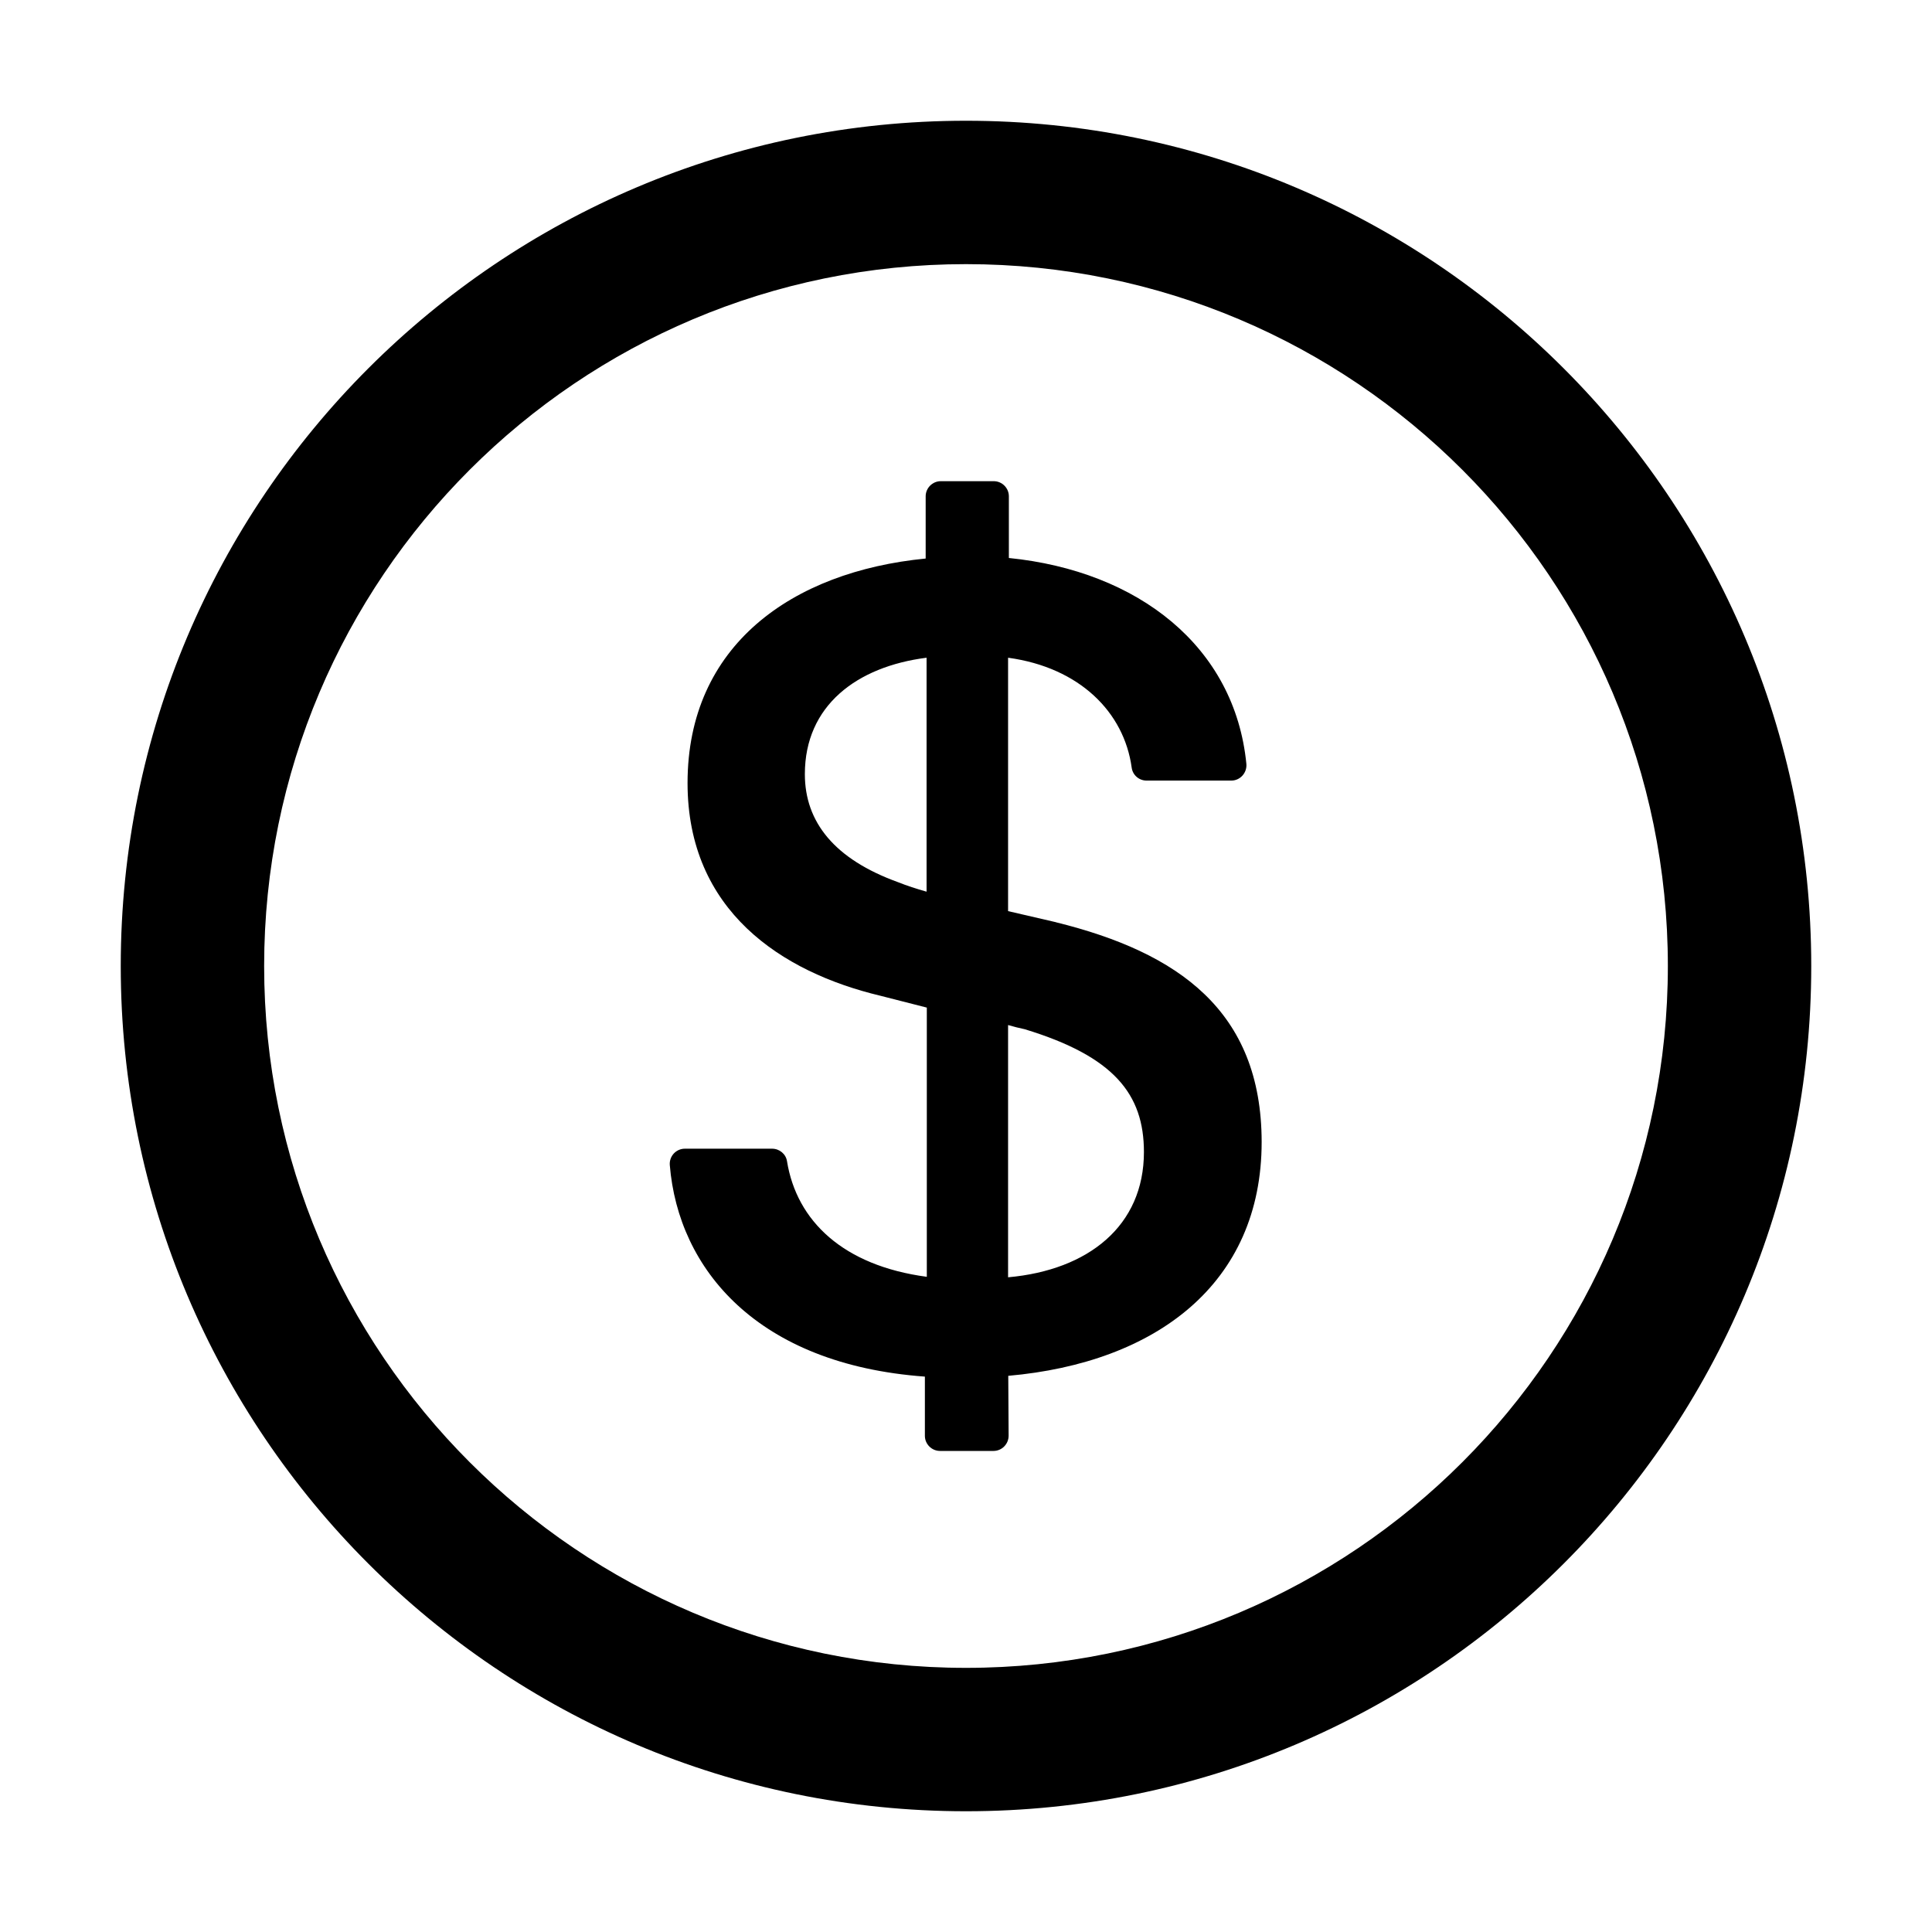 <svg version="1.1" xmlns="http://www.w3.org/2000/svg" width="32" height="32" viewBox="0 0 32 32">
<path fill="currentColor" d="M16 2c-7.731 0-14 6.269-14 14s6.269 14 14 14 14-6.269 14-14-6.269-14-14-14zM16 27.625c-6.419 0-11.625-5.206-11.625-11.625s5.206-11.625 11.625-11.625 11.625 5.206 11.625 11.625-5.206 11.625-11.625 11.625z"/>
<path fill="transparent" d="M13.331 12.822c0 0.794 0.491 1.409 1.547 1.791 0.147 0.059 0.294 0.106 0.469 0.156v-3.875c-1.156 0.147-2.016 0.794-2.016 1.928zM16.972 17.047c-0.091-0.019-0.178-0.041-0.275-0.069v4.178c1.331-0.119 2.25-0.853 2.25-2.075 0-0.959-0.497-1.584-1.975-2.034z"/>
<path fill="transparent" d="M16 4.375c-6.419 0-11.625 5.206-11.625 11.625s5.206 11.625 11.625 11.625 11.625-5.206 11.625-11.625-5.206-11.625-11.625-11.625zM16.7 22.788l0.006 0.991c0 0.141-0.113 0.253-0.25 0.253h-0.887c-0.137 0-0.25-0.113-0.25-0.25v-0.981c-2.781-0.203-4.084-1.784-4.225-3.503-0.012-0.147 0.103-0.272 0.25-0.272h1.444c0.122 0 0.228 0.087 0.247 0.206 0.159 0.994 0.934 1.731 2.316 1.916v-4.459l-0.772-0.197c-1.634-0.391-3.191-1.409-3.191-3.522 0-2.281 1.731-3.503 3.944-3.719v-1.031c0-0.137 0.113-0.25 0.25-0.25h0.878c0.137 0 0.25 0.113 0.25 0.25v1.022c2.141 0.216 3.744 1.466 3.934 3.412 0.001 0.007 0.001 0.014 0.001 0.022 0 0.139-0.112 0.252-0.251 0.253h-1.403c-0.125 0-0.231-0.091-0.247-0.216-0.125-0.912-0.859-1.656-2.047-1.819v4.197l0.794 0.184c2.025 0.5 3.403 1.469 3.406 3.637 0 2.35-1.75 3.659-4.197 3.875z"/>
<path fill="currentColor" d="M17.491 15.275l-0.794-0.184v-4.197c1.188 0.162 1.922 0.906 2.047 1.819 0.016 0.125 0.122 0.216 0.247 0.216h1.403c0.147 0 0.262-0.128 0.25-0.275-0.191-1.947-1.794-3.197-3.934-3.412v-1.022c0-0.137-0.113-0.25-0.25-0.25h-0.878c-0.137 0-0.25 0.113-0.25 0.25v1.031c-2.213 0.216-3.944 1.438-3.944 3.719 0 2.113 1.556 3.131 3.191 3.522l0.772 0.197v4.459c-1.381-0.184-2.156-0.922-2.316-1.916-0.019-0.119-0.125-0.206-0.247-0.206h-1.444c-0.147 0-0.262 0.125-0.25 0.272 0.141 1.719 1.444 3.3 4.225 3.503v0.981c0 0.137 0.113 0.25 0.25 0.25h0.887c0.137 0 0.25-0.113 0.25-0.253l-0.006-0.991c2.447-0.216 4.197-1.525 4.197-3.875-0.003-2.169-1.381-3.137-3.406-3.637zM15.347 14.769c-0.175-0.050-0.322-0.097-0.469-0.156-1.056-0.381-1.547-0.997-1.547-1.791 0-1.134 0.859-1.781 2.016-1.928v3.875zM16.697 21.156v-4.178c0.097 0.028 0.184 0.050 0.275 0.069 1.478 0.45 1.975 1.075 1.975 2.034 0 1.222-0.919 1.956-2.25 2.075z"/>
</svg>
